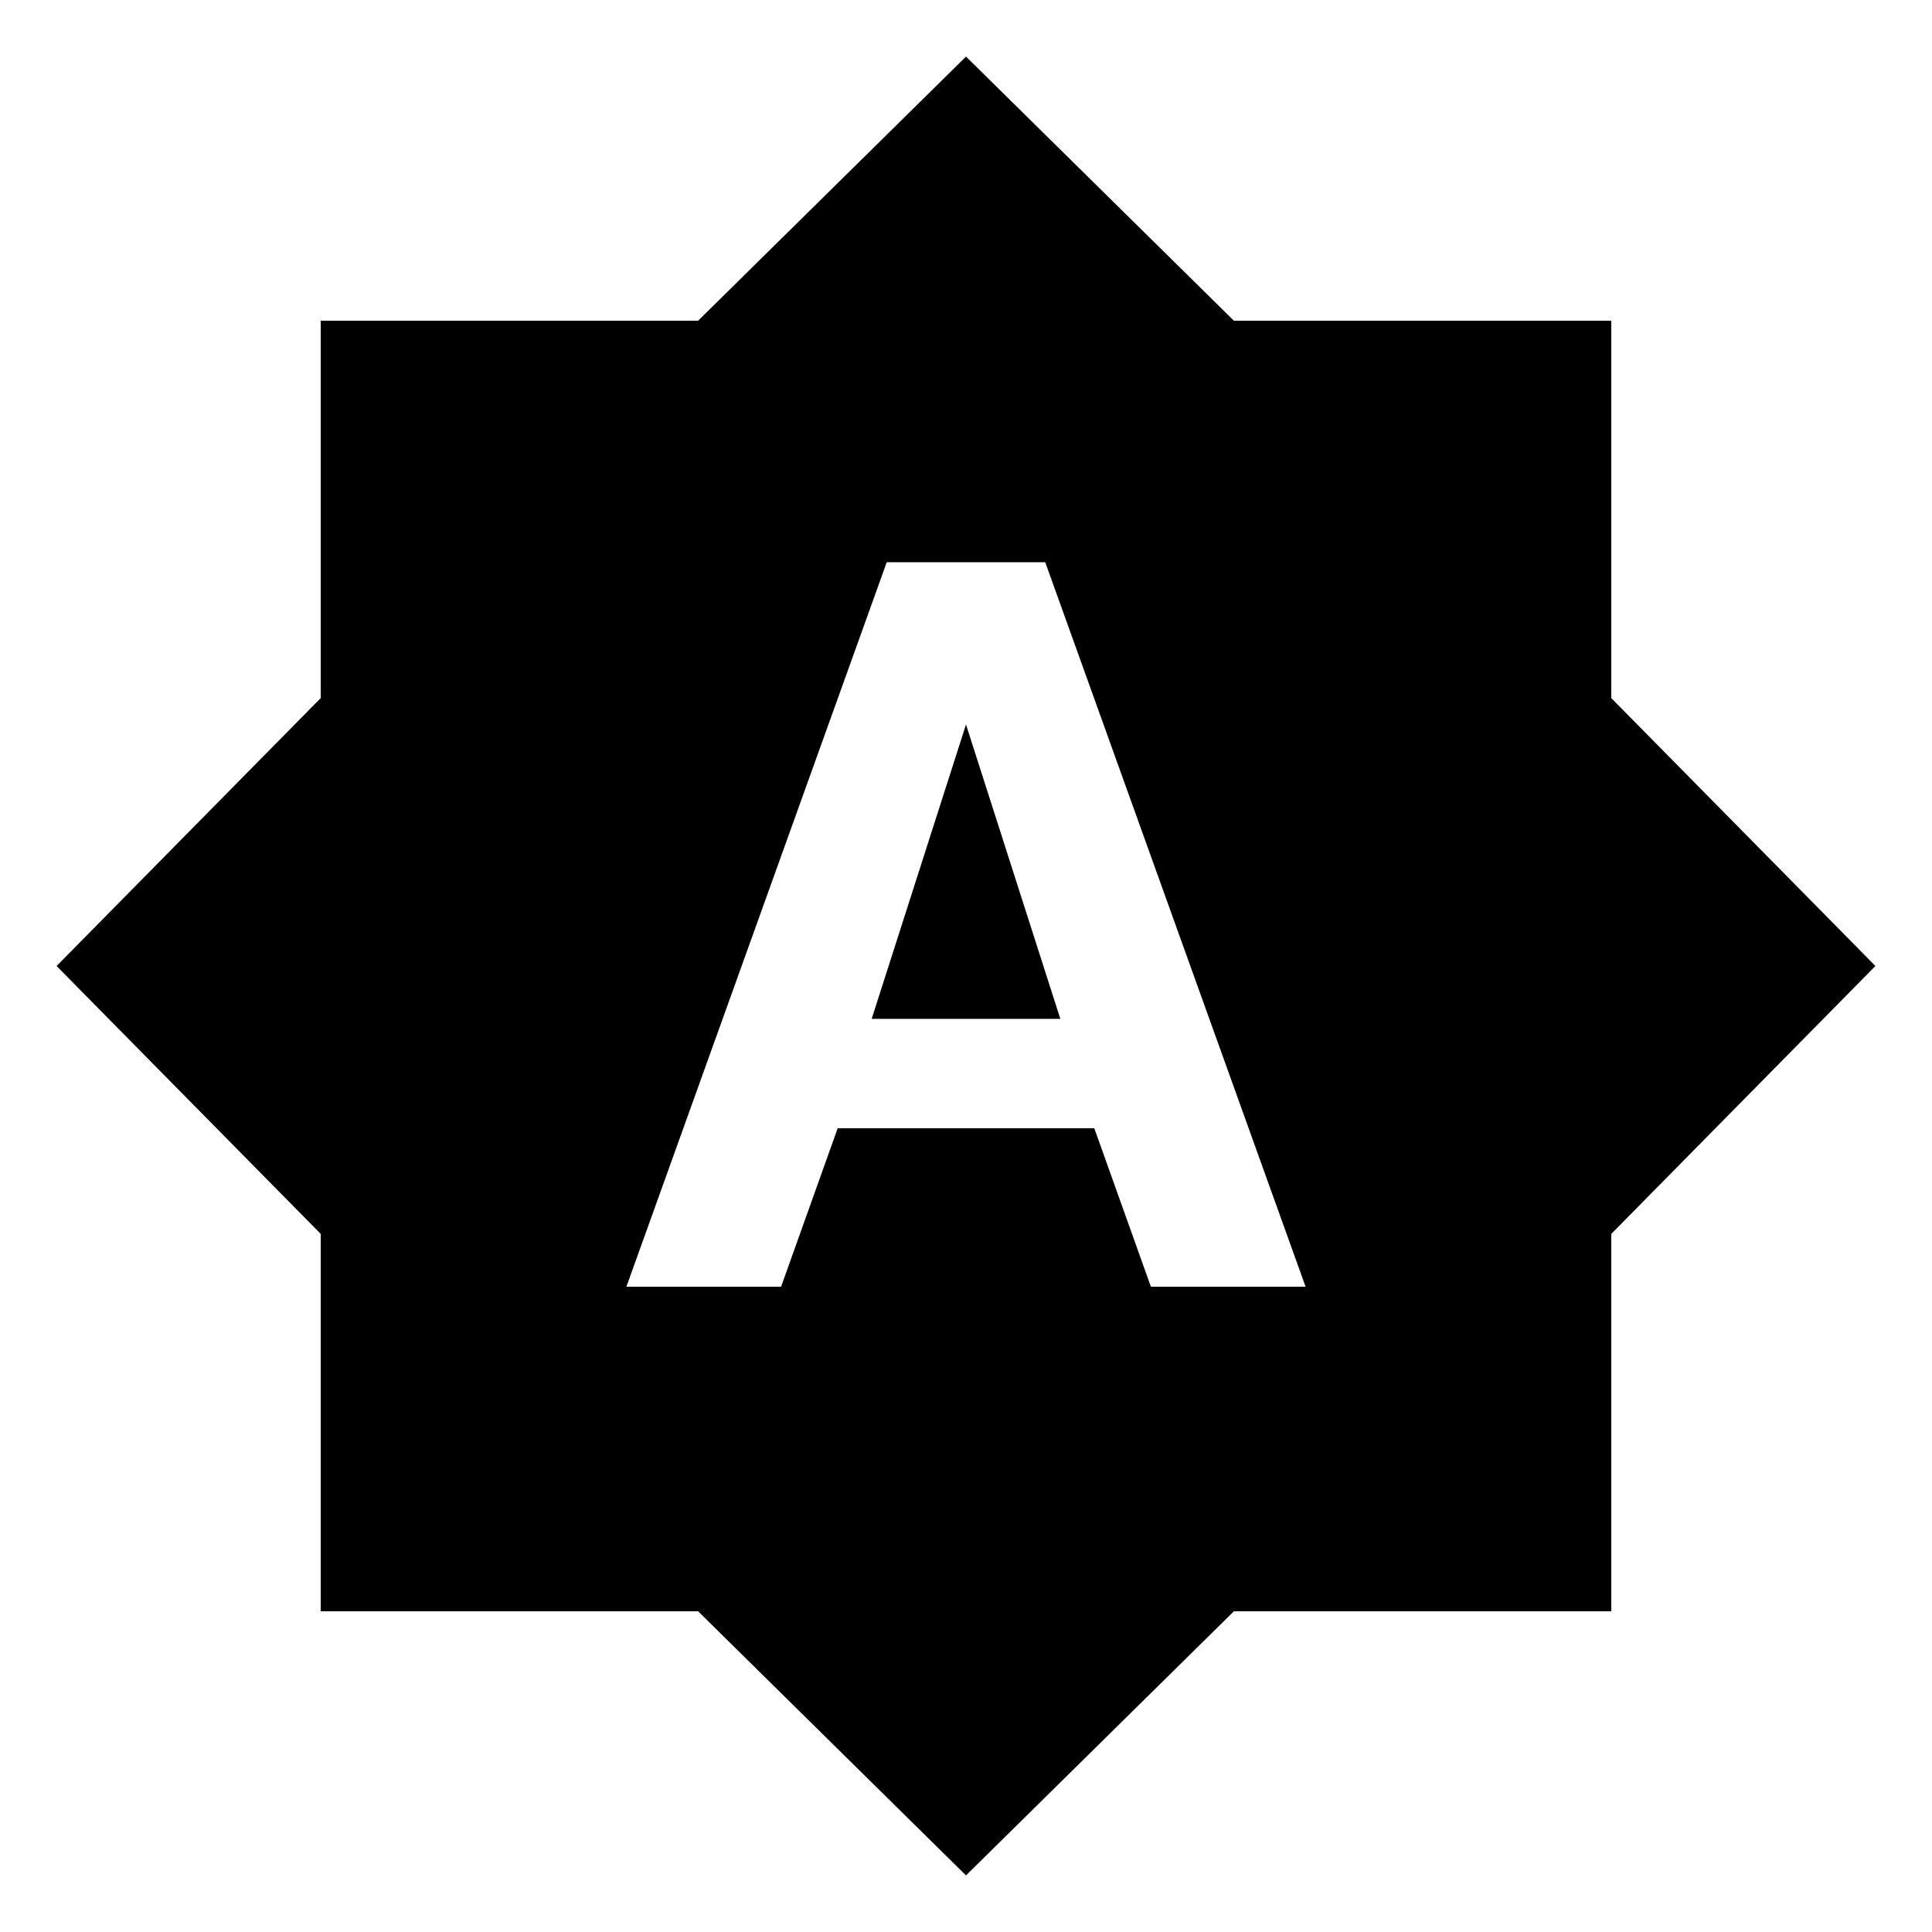 <?xml version="1.0" encoding="utf-8"?>
<!-- Generated by IcoMoon.io -->
<!DOCTYPE svg PUBLIC "-//W3C//DTD SVG 1.1//EN" "http://www.w3.org/Graphics/SVG/1.1/DTD/svg11.dtd">
<svg version="1.1" xmlns="http://www.w3.org/2000/svg" xmlns:xlink="http://www.w3.org/1999/xlink" width="80" height="80" viewBox="0 0 80 80">
<path d="M47.656 53.281h6.406l-10.781-30h-6.563l-10.781 30h6.406l2.344-6.563h10.625zM66.719 28.906l10.938 11.094-10.938 11.094v15.625h-15.625l-11.094 10.938-11.094-10.938h-15.625v-15.625l-10.938-11.094 10.938-11.094v-15.625h15.625l11.094-10.938 11.094 10.938h15.625v15.625zM36.094 42.188l3.906-12.188 3.906 12.188h-7.813z"></path>
</svg>
